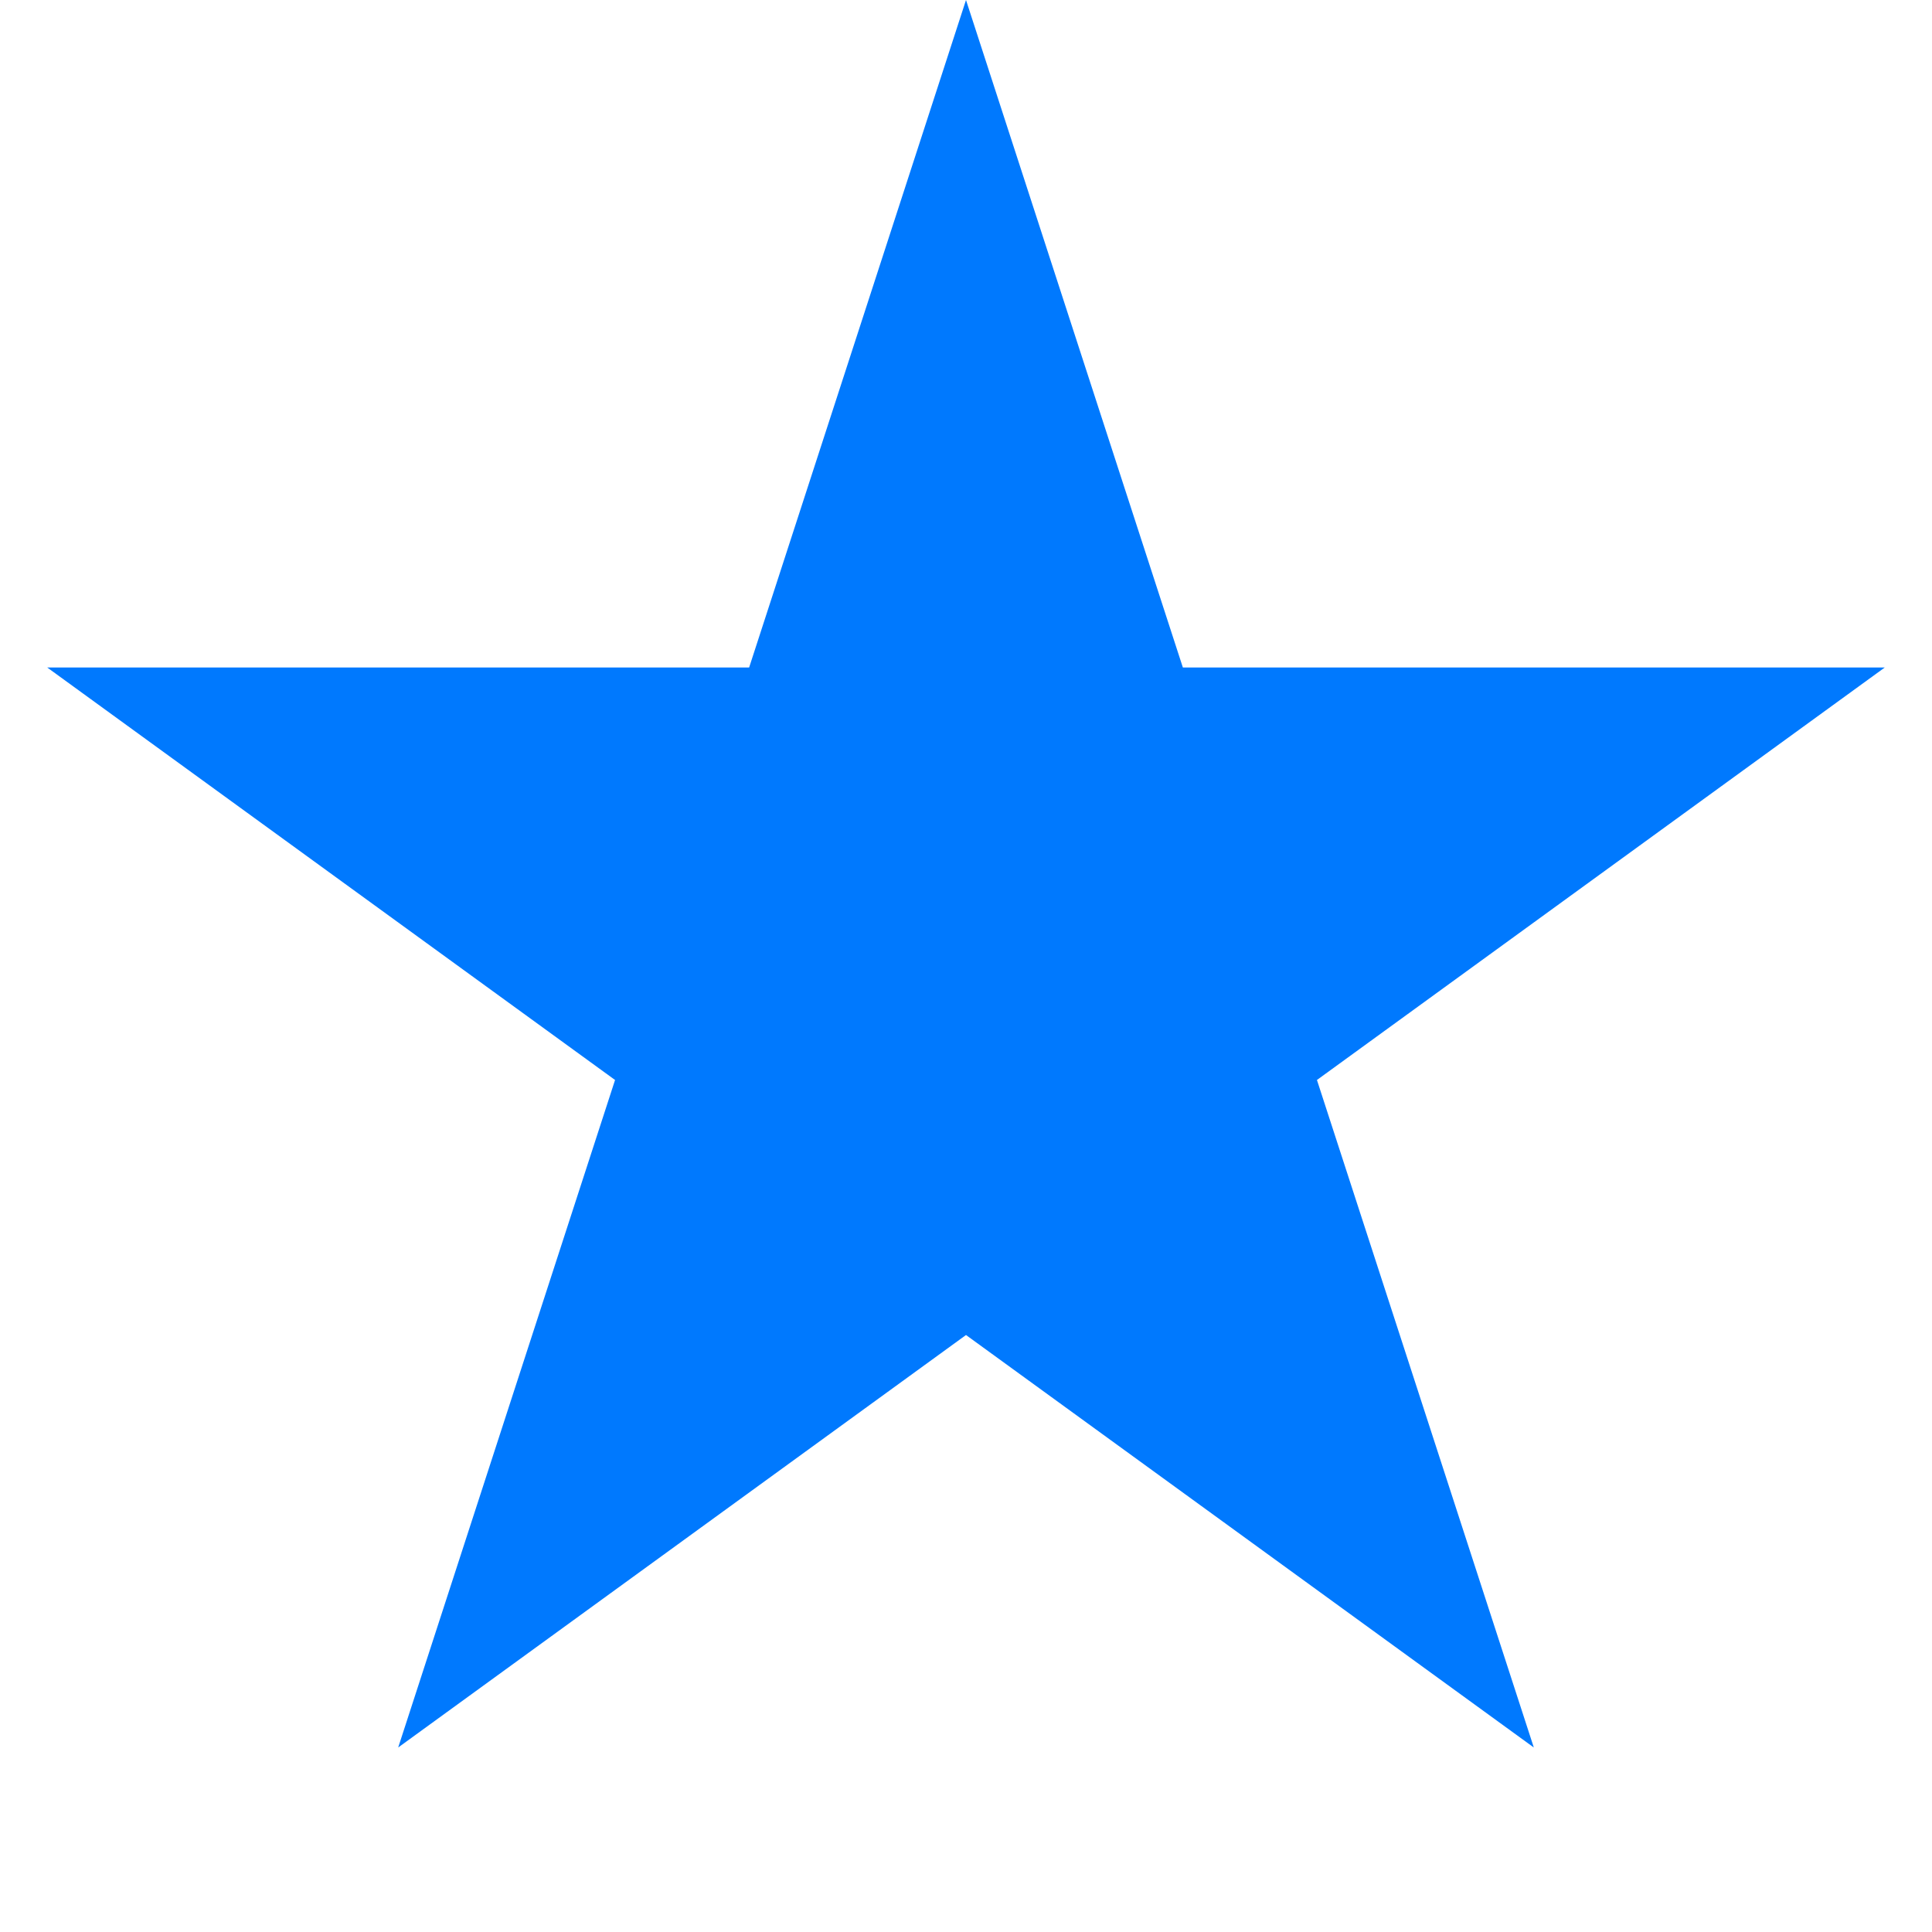 <svg xmlns="http://www.w3.org/2000/svg" xmlns:xlink="http://www.w3.org/1999/xlink" width="20" height="20" version="1.1"><g><path fill="#0079fe" fill-rule="nonzero" stroke="none" d="M 185.118 319.41 L 187 313.618 L 188.882 319.41 L 194.972 319.41 L 190.045 322.989 L 191.927 328.781 L 187 325.202 L 182.073 328.781 L 183.955 322.989 L 179.028 319.41 L 185.118 319.41 Z" transform="matrix(1 0 0 1 -177 -312 )"/><path fill="#0079fe" fill-rule="nonzero" stroke="none" d="M 184.755 318.91 L 187 312 L 189.245 318.91 L 196.511 318.91 L 190.633 323.18 L 192.878 330.09 L 187 325.82 L 181.122 330.09 L 183.367 323.18 L 177.489 318.91 L 184.755 318.91 Z M 187 315.236 L 185.481 319.91 L 180.567 319.91 L 184.543 322.798 L 183.024 327.472 L 187 324.584 L 190.976 327.472 L 189.457 322.798 L 193.433 319.91 L 188.519 319.91 L 187 315.236 Z" transform="matrix(1 0 0 1 -177 -312 )"/></g></svg>